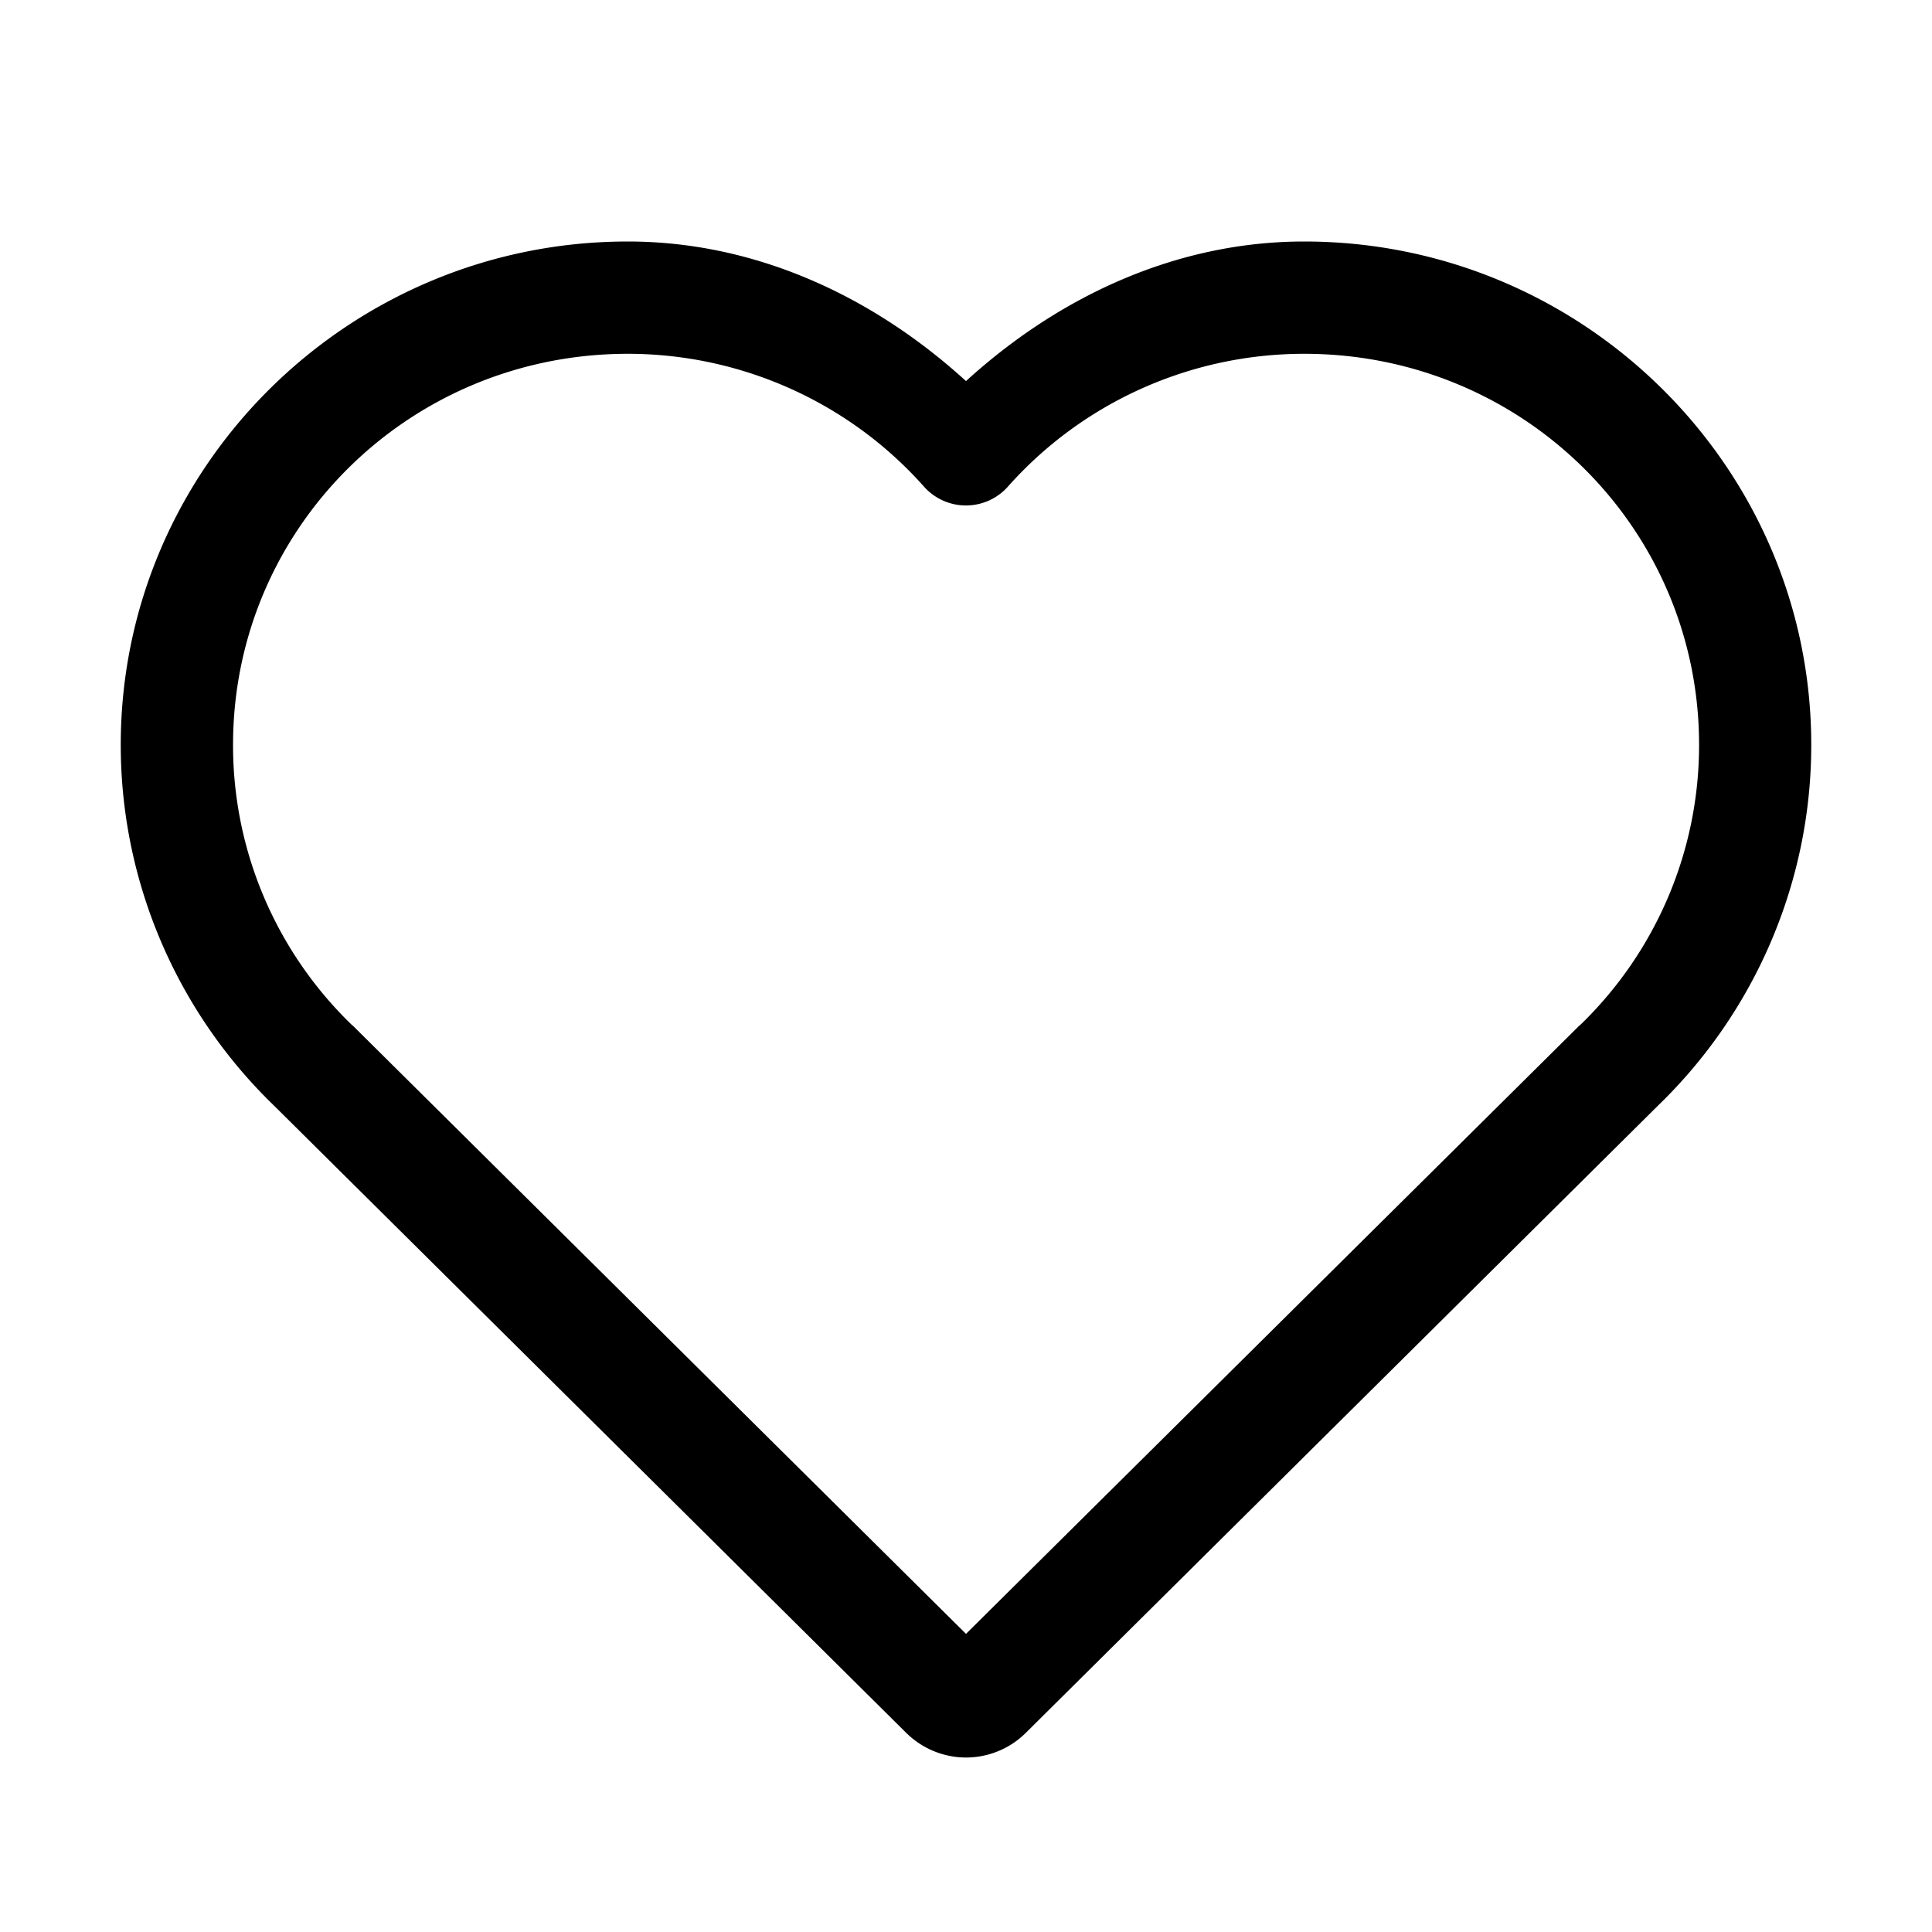 <?xml version="1.0" encoding="UTF-8" standalone="no"?>
<svg
   xmlns:dc="http://purl.org/dc/elements/1.1/"
   xmlns:cc="http://creativecommons.org/ns#"
   xmlns:rdf="http://www.w3.org/1999/02/22-rdf-syntax-ns#"
   xmlns:svg="http://www.w3.org/2000/svg"
   xmlns="http://www.w3.org/2000/svg"
   width="16px"
   height="16px"
   id="svg2985"
   version="1.1">
  <defs
     id="defs2987" />
  <g
     id="layer2">
    <path
       style="color:#000000;font-style:normal;font-variant:normal;font-weight:normal;font-stretch:normal;font-size:medium;line-height:normal;font-family:sans-serif;font-variant-ligatures:normal;font-variant-position:normal;font-variant-caps:normal;font-variant-numeric:normal;font-variant-alternates:normal;font-variant-east-asian:normal;font-feature-settings:normal;font-variation-settings:normal;text-indent:0;text-align:start;text-decoration:none;text-decoration-line:none;text-decoration-style:solid;text-decoration-color:#000000;letter-spacing:normal;word-spacing:normal;text-transform:none;writing-mode:lr-tb;direction:ltr;text-orientation:mixed;dominant-baseline:auto;baseline-shift:baseline;text-anchor:start;white-space:normal;shape-padding:0;shape-margin:0;inline-size:0;clip-rule:nonzero;display:inline;overflow:visible;visibility:visible;opacity:1;isolation:auto;mix-blend-mode:normal;color-interpolation:sRGB;color-interpolation-filters:linearRGB;solid-color:#000000;solid-opacity:1;vector-effect:none;fill:#000000;fill-opacity:1;fill-rule:nonzero;stroke:none;stroke-width:0.93;stroke-linecap:round;stroke-linejoin:round;stroke-miterlimit:4;stroke-dasharray:none;stroke-dashoffset:0;stroke-opacity:1;color-rendering:auto;image-rendering:auto;shape-rendering:auto;text-rendering:auto;enable-background:accumulate;stop-color:#000000;stop-opacity:1"
       d="M 5.199,2 C 2.888,2 1,3.869 1,6.168 c -5.2161e-4,1.126 0.459,2.206 1.271,2.99 l 5.234,5.193 C 7.64,14.484 7.819,14.555 8,14.555 c 0.181,0 0.361,-0.071 0.494,-0.203 L 13.729,9.158 C 14.541,8.374 15.001,7.294 15,6.168 15,3.869 13.112,2 10.801,2 9.744,2 8.771,2.453 8,3.156 7.229,2.453 6.256,2 5.199,2 Z m 0,0.93 c 0.94,2.508e-4 1.833,0.402 2.453,1.1 a 0.465,0.465 0 0 0 0.695,0 C 8.968,3.331 9.861,2.93 10.801,2.93 c 1.813,0 3.27,1.446 3.27,3.238 a 0.465,0.465 0 0 0 0,0.002 c 4.04e-4,0.873 -0.354,1.71 -0.986,2.32 a 0.465,0.465 0 0 0 -0.006,0.004 L 8,13.531 2.922,8.494 a 0.465,0.465 0 0 0 -0.006,-0.004 C 2.284,7.88 1.929,7.043 1.93,6.17 a 0.465,0.465 0 0 0 0,-0.002 c 0,-1.792 1.456,-3.238 3.27,-3.238 z"
       id="path880" />
  </g>
</svg>
